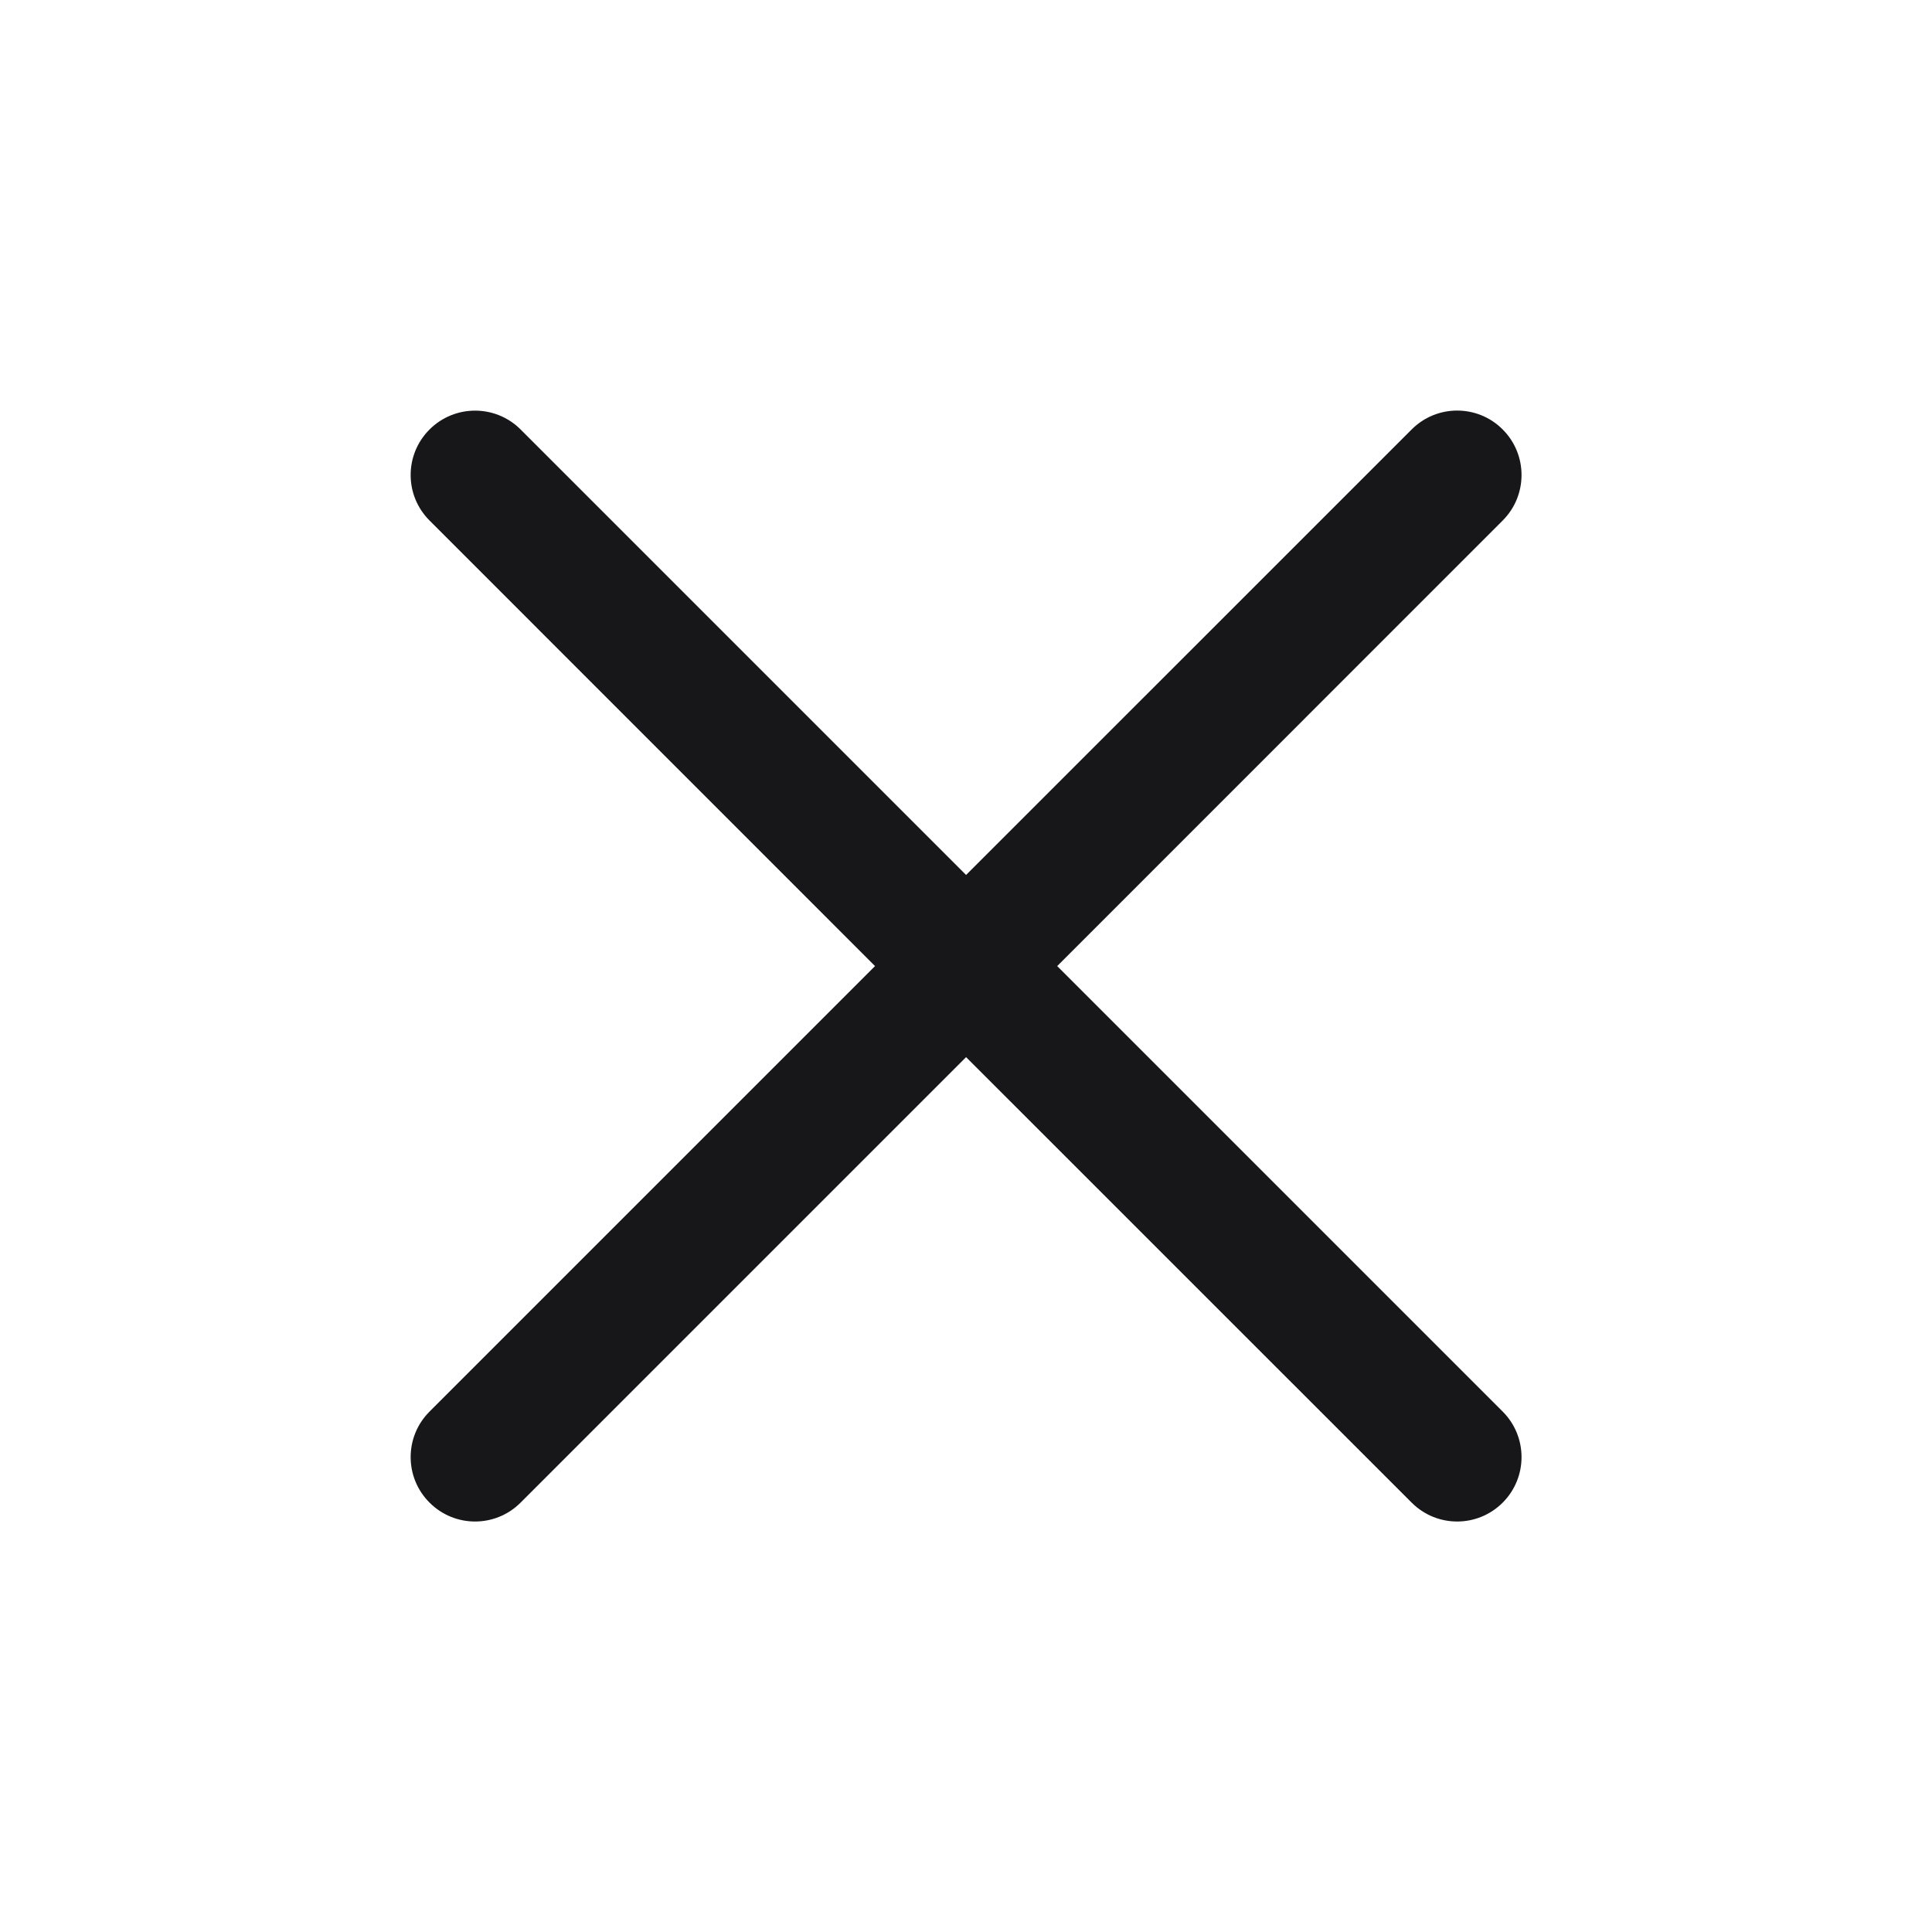 <svg width="24" height="24" viewBox="0 0 24 24" fill="none" xmlns="http://www.w3.org/2000/svg">
<g clip-path="url(#clip0_1326_10512)">
<path fill-rule="evenodd" clip-rule="evenodd" d="M18.667 5.335C18.979 5.647 18.979 6.154 18.667 6.466L13.133 12.001L18.667 17.535C18.979 17.847 18.979 18.354 18.667 18.666C18.355 18.979 17.848 18.979 17.536 18.666L12.001 13.132L6.467 18.666C6.155 18.979 5.648 18.979 5.336 18.666C5.023 18.354 5.023 17.847 5.336 17.535L10.87 12.001L5.336 6.466C5.023 6.154 5.023 5.647 5.336 5.335C5.648 5.023 6.155 5.023 6.467 5.335L12.001 10.869L17.536 5.335C17.848 5.022 18.355 5.022 18.667 5.335Z" fill="#171719"/>
</g>
<defs>
<clipPath id="clip0_1326_10512">
<rect width="24" height="24" fill="white" transform="translate(0.001)"/>
</clipPath>
</defs>
</svg>
